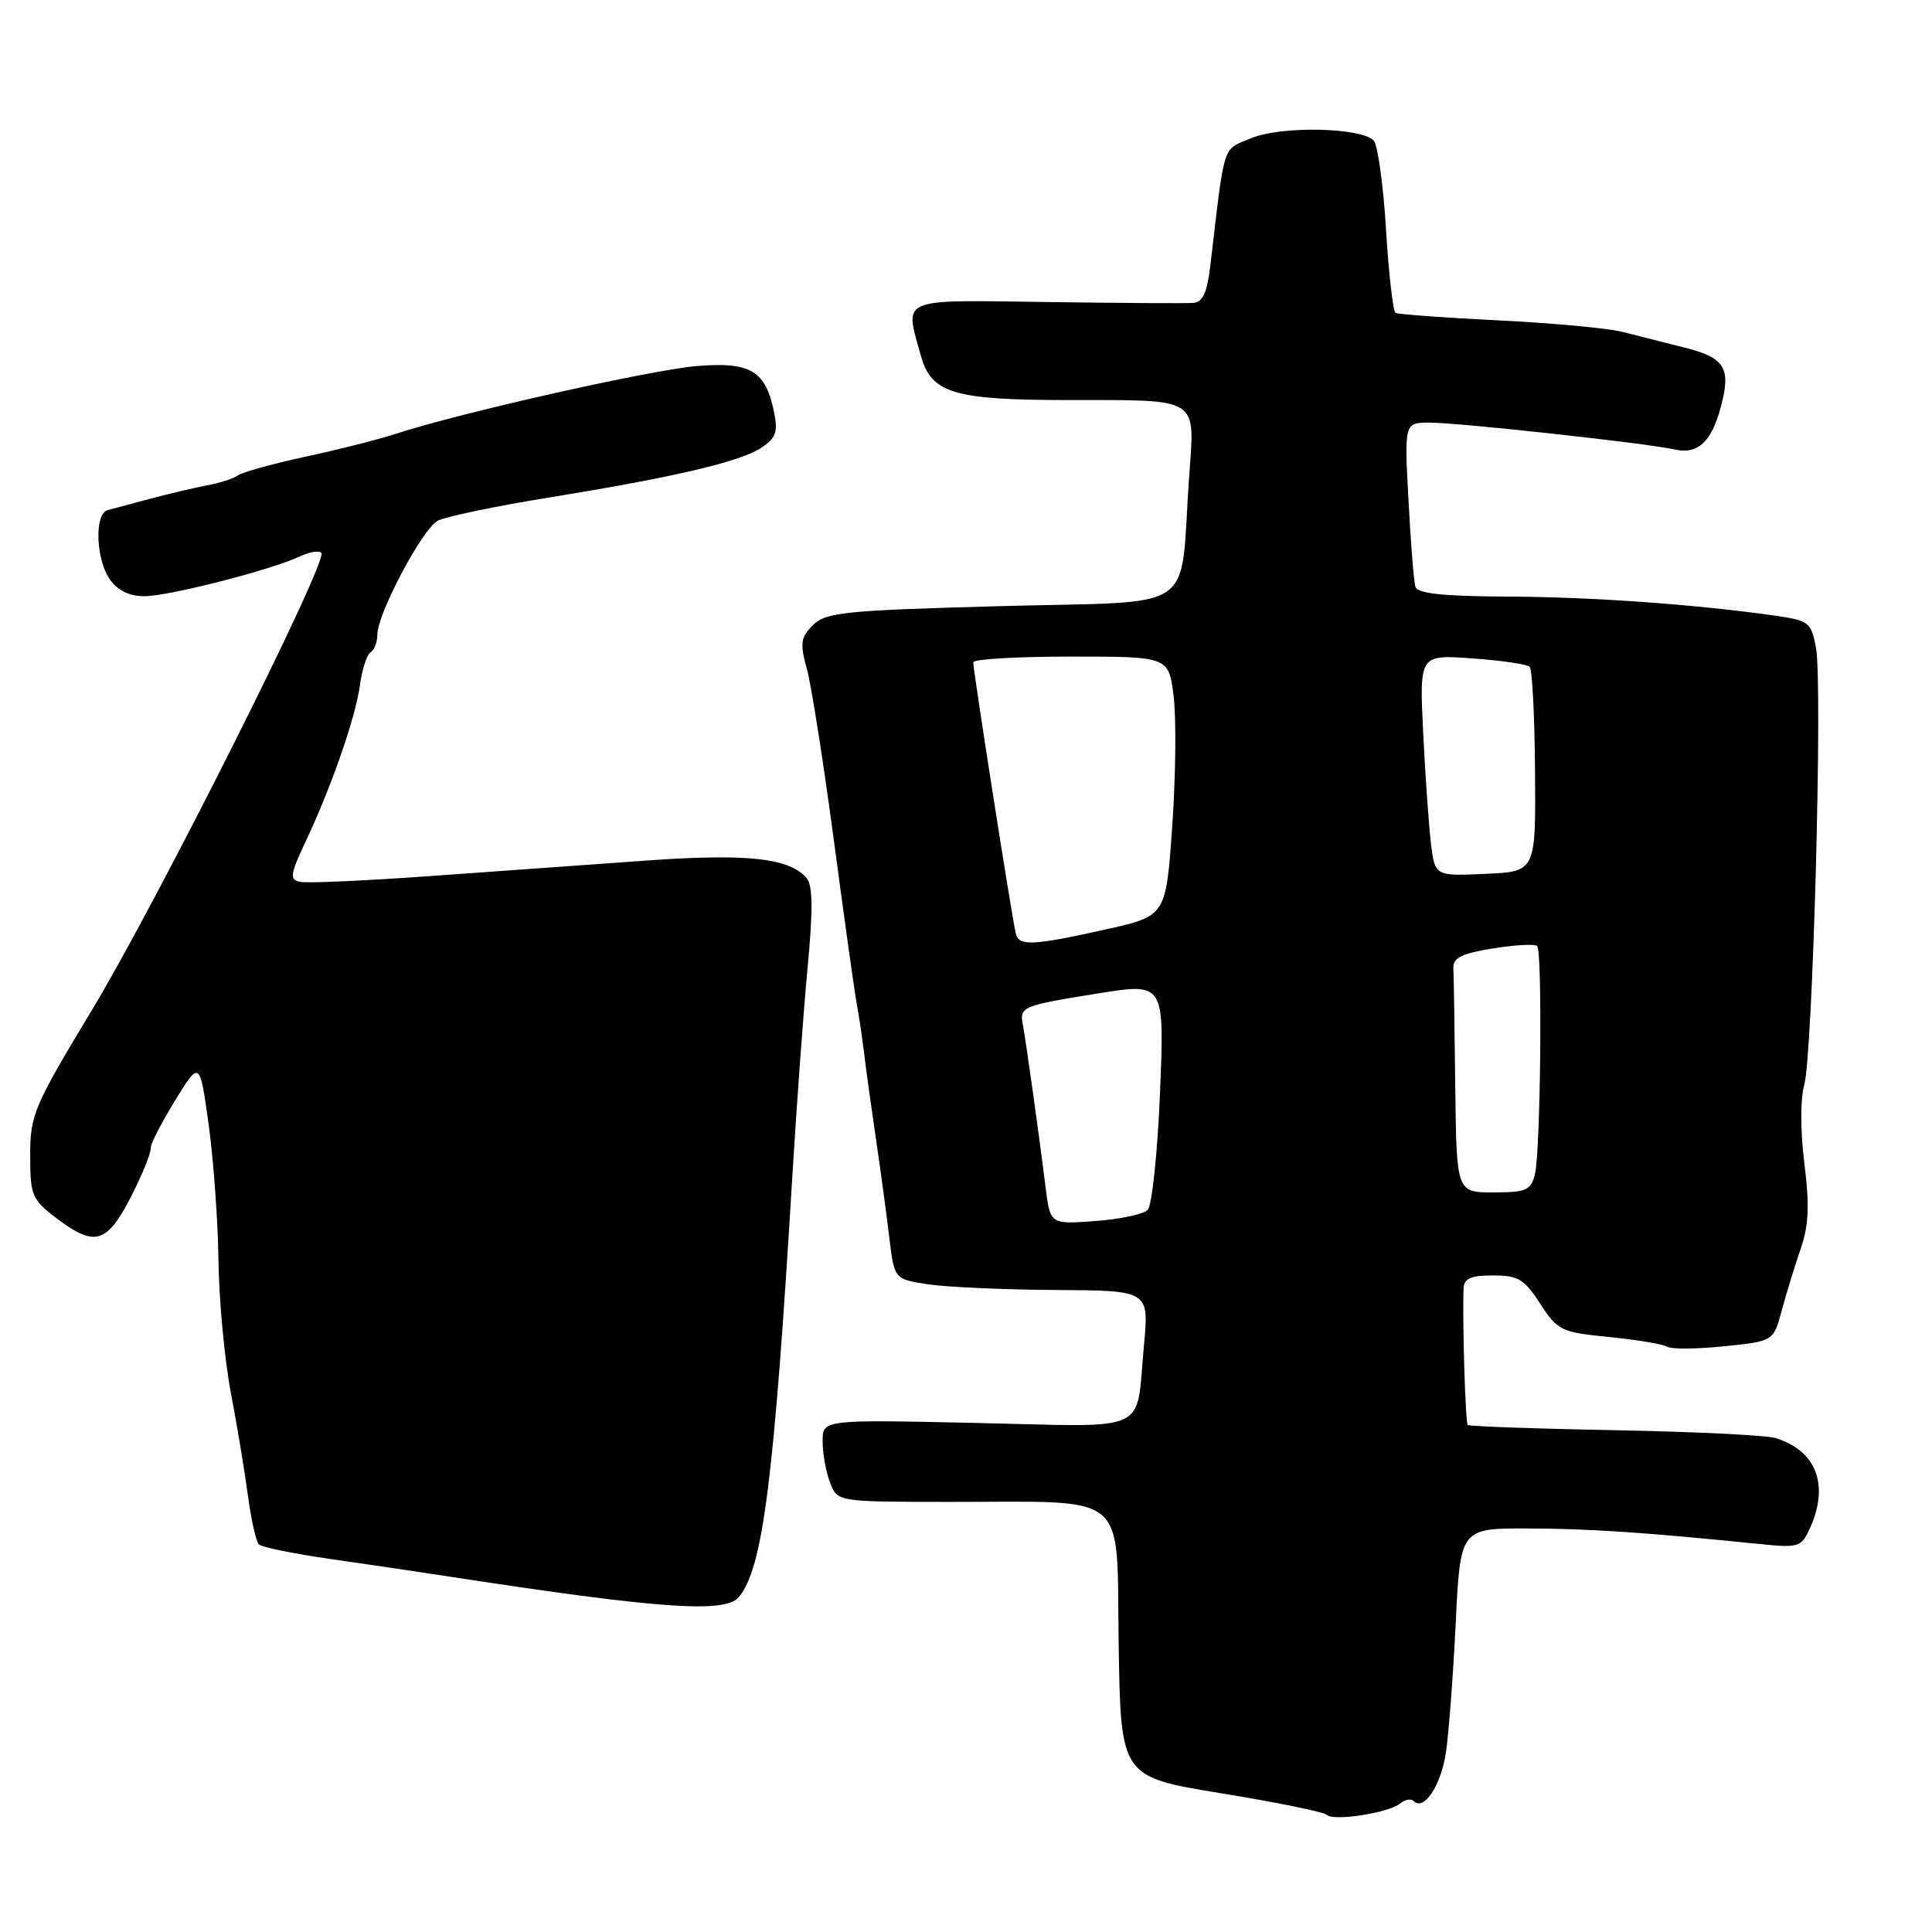 <?xml version="1.0" encoding="UTF-8" standalone="no"?>
<!DOCTYPE svg PUBLIC "-//W3C//DTD SVG 1.1//EN" "http://www.w3.org/Graphics/SVG/1.1/DTD/svg11.dtd" >
<svg xmlns="http://www.w3.org/2000/svg" xmlns:xlink="http://www.w3.org/1999/xlink" version="1.1" viewBox="0 0 256 256">
 <g >
 <path fill="currentColor"
d=" M 185.54 238.96 C 186.17 238.44 186.97 238.30 187.32 238.65 C 188.67 240.01 190.93 236.62 191.59 232.24 C 191.97 229.71 192.55 221.99 192.89 215.07 C 193.50 202.50 193.50 202.50 202.50 202.53 C 210.74 202.56 217.96 203.05 233.06 204.58 C 238.32 205.12 238.67 205.02 239.81 202.53 C 242.43 196.77 240.69 192.21 235.25 190.55 C 234.01 190.17 224.40 189.70 213.90 189.51 C 203.41 189.31 194.66 189.00 194.48 188.81 C 194.17 188.50 193.76 174.96 193.93 170.75 C 193.98 169.40 194.88 169.00 197.83 169.00 C 201.16 169.00 201.98 169.49 204.09 172.75 C 206.39 176.31 206.85 176.53 213.21 177.16 C 216.90 177.53 220.36 178.10 220.91 178.45 C 221.46 178.79 224.86 178.76 228.46 178.39 C 235.00 177.72 235.00 177.72 236.10 173.61 C 236.71 171.35 237.83 167.69 238.60 165.47 C 239.67 162.38 239.79 159.73 239.09 154.16 C 238.55 149.87 238.54 145.61 239.07 143.77 C 240.20 139.81 241.53 90.64 240.63 85.85 C 240.00 82.46 239.69 82.22 235.23 81.58 C 224.67 80.08 210.86 79.09 199.72 79.05 C 191.20 79.01 187.83 78.65 187.55 77.75 C 187.34 77.06 186.92 71.89 186.63 66.25 C 186.08 56.00 186.08 56.00 189.45 56.00 C 193.30 56.00 218.32 58.74 221.85 59.55 C 224.93 60.26 226.76 58.61 228.00 53.99 C 229.41 48.76 228.59 47.40 223.19 46.05 C 220.61 45.40 216.93 44.47 215.00 43.98 C 213.07 43.49 205.65 42.80 198.51 42.45 C 191.36 42.10 185.24 41.65 184.91 41.45 C 184.58 41.24 184.01 36.24 183.65 30.33 C 183.29 24.43 182.55 19.15 182.01 18.61 C 180.27 16.87 169.73 16.67 165.82 18.30 C 161.90 19.94 162.33 18.60 160.37 35.25 C 159.97 38.70 159.36 40.04 158.16 40.13 C 157.25 40.21 148.51 40.16 138.75 40.02 C 118.87 39.75 119.85 39.33 122.03 47.16 C 123.40 52.10 126.38 53.00 141.40 53.01 C 159.25 53.03 158.32 52.44 157.55 63.39 C 156.28 81.56 159.17 79.60 132.74 80.31 C 111.90 80.88 109.43 81.13 107.72 82.83 C 106.09 84.46 105.98 85.25 106.91 88.61 C 107.50 90.75 109.12 101.05 110.51 111.50 C 111.90 121.95 113.26 131.62 113.52 133.00 C 113.79 134.38 114.22 137.30 114.49 139.50 C 114.75 141.70 115.47 146.88 116.08 151.00 C 116.69 155.12 117.48 160.97 117.84 164.00 C 118.50 169.50 118.50 169.50 123.00 170.18 C 125.47 170.55 133.07 170.89 139.88 170.93 C 152.26 171.00 152.26 171.00 151.58 178.25 C 150.46 190.16 152.83 189.06 129.43 188.55 C 109.00 188.10 109.00 188.10 109.00 190.98 C 109.00 192.57 109.44 195.02 109.98 196.43 C 110.95 199.00 110.95 199.00 125.73 199.01 C 150.00 199.03 147.91 197.28 148.23 217.85 C 148.50 235.44 148.50 235.44 161.81 237.62 C 169.13 238.81 175.43 240.10 175.81 240.48 C 176.69 241.36 184.03 240.22 185.54 238.96 Z  M 97.90 211.62 C 101.10 207.77 102.57 196.11 105.01 155.50 C 105.58 146.15 106.48 133.82 107.02 128.11 C 107.73 120.62 107.70 117.34 106.90 116.38 C 104.67 113.69 99.02 113.07 85.62 114.03 C 78.40 114.55 65.49 115.48 56.91 116.09 C 48.34 116.71 40.61 117.05 39.73 116.85 C 38.35 116.55 38.45 115.84 40.50 111.50 C 43.94 104.21 47.12 95.05 47.70 90.74 C 47.98 88.68 48.61 86.74 49.11 86.43 C 49.60 86.13 50.00 85.08 50.00 84.10 C 50.00 81.33 55.95 70.10 58.00 69.00 C 59.01 68.46 65.61 67.08 72.67 65.94 C 89.44 63.21 97.95 61.22 100.86 59.34 C 102.78 58.09 103.10 57.25 102.59 54.72 C 101.47 49.12 99.49 47.92 92.36 48.50 C 86.28 49.00 60.73 54.75 52.50 57.47 C 50.30 58.19 44.90 59.56 40.50 60.51 C 36.10 61.47 32.05 62.58 31.50 63.00 C 30.95 63.41 29.15 64.00 27.50 64.30 C 25.85 64.61 22.48 65.40 20.00 66.06 C 17.52 66.73 14.94 67.42 14.25 67.60 C 12.49 68.07 12.69 74.12 14.56 76.78 C 15.58 78.24 17.15 79.00 19.14 79.00 C 22.35 79.00 35.95 75.52 39.75 73.72 C 40.99 73.14 42.26 72.93 42.58 73.25 C 43.55 74.22 20.78 119.60 12.12 133.94 C 4.49 146.58 4.00 147.73 4.00 153.07 C 4.00 158.38 4.23 158.94 7.43 161.38 C 11.46 164.45 13.16 164.64 15.13 162.25 C 16.76 160.28 20.00 153.44 20.00 151.98 C 20.00 151.46 21.46 148.66 23.23 145.77 C 26.47 140.52 26.47 140.52 27.65 149.01 C 28.29 153.68 28.88 161.78 28.95 167.00 C 29.01 172.22 29.75 180.10 30.58 184.50 C 31.42 188.90 32.44 195.08 32.86 198.23 C 33.28 201.38 33.93 204.27 34.30 204.64 C 34.67 205.01 38.92 205.88 43.74 206.57 C 48.56 207.26 55.65 208.30 59.50 208.90 C 87.41 213.19 96.09 213.80 97.90 211.62 Z  M 138.55 157.36 C 137.69 150.41 135.92 137.81 135.53 135.75 C 135.07 133.40 135.43 133.25 145.52 131.63 C 154.30 130.23 154.30 130.23 153.71 144.76 C 153.38 152.74 152.65 159.75 152.07 160.33 C 151.50 160.90 148.36 161.56 145.09 161.80 C 139.16 162.23 139.16 162.23 138.55 157.36 Z  M 192.83 144.00 C 192.74 136.30 192.63 129.22 192.58 128.26 C 192.52 126.91 193.70 126.33 197.83 125.67 C 200.76 125.20 203.39 125.06 203.68 125.35 C 204.40 126.06 204.14 152.61 203.38 155.61 C 202.85 157.72 202.22 158.00 197.89 158.00 C 193.00 158.00 193.00 158.00 192.83 144.00 Z  M 134.61 123.75 C 134.15 122.00 128.92 88.67 128.96 87.75 C 128.98 87.34 134.82 87.00 141.93 87.00 C 154.86 87.00 154.86 87.00 155.51 92.25 C 155.87 95.14 155.79 102.87 155.33 109.44 C 154.50 121.38 154.50 121.38 146.50 123.16 C 136.89 125.30 135.04 125.39 134.61 123.75 Z  M 189.61 111.79 C 189.33 109.43 188.86 102.83 188.58 97.12 C 188.07 86.74 188.07 86.74 195.07 87.24 C 198.92 87.51 202.35 88.02 202.69 88.35 C 203.03 88.69 203.35 94.94 203.40 102.24 C 203.50 115.50 203.50 115.50 196.82 115.79 C 190.14 116.09 190.14 116.09 189.61 111.79 Z "/>
</g>
</svg>